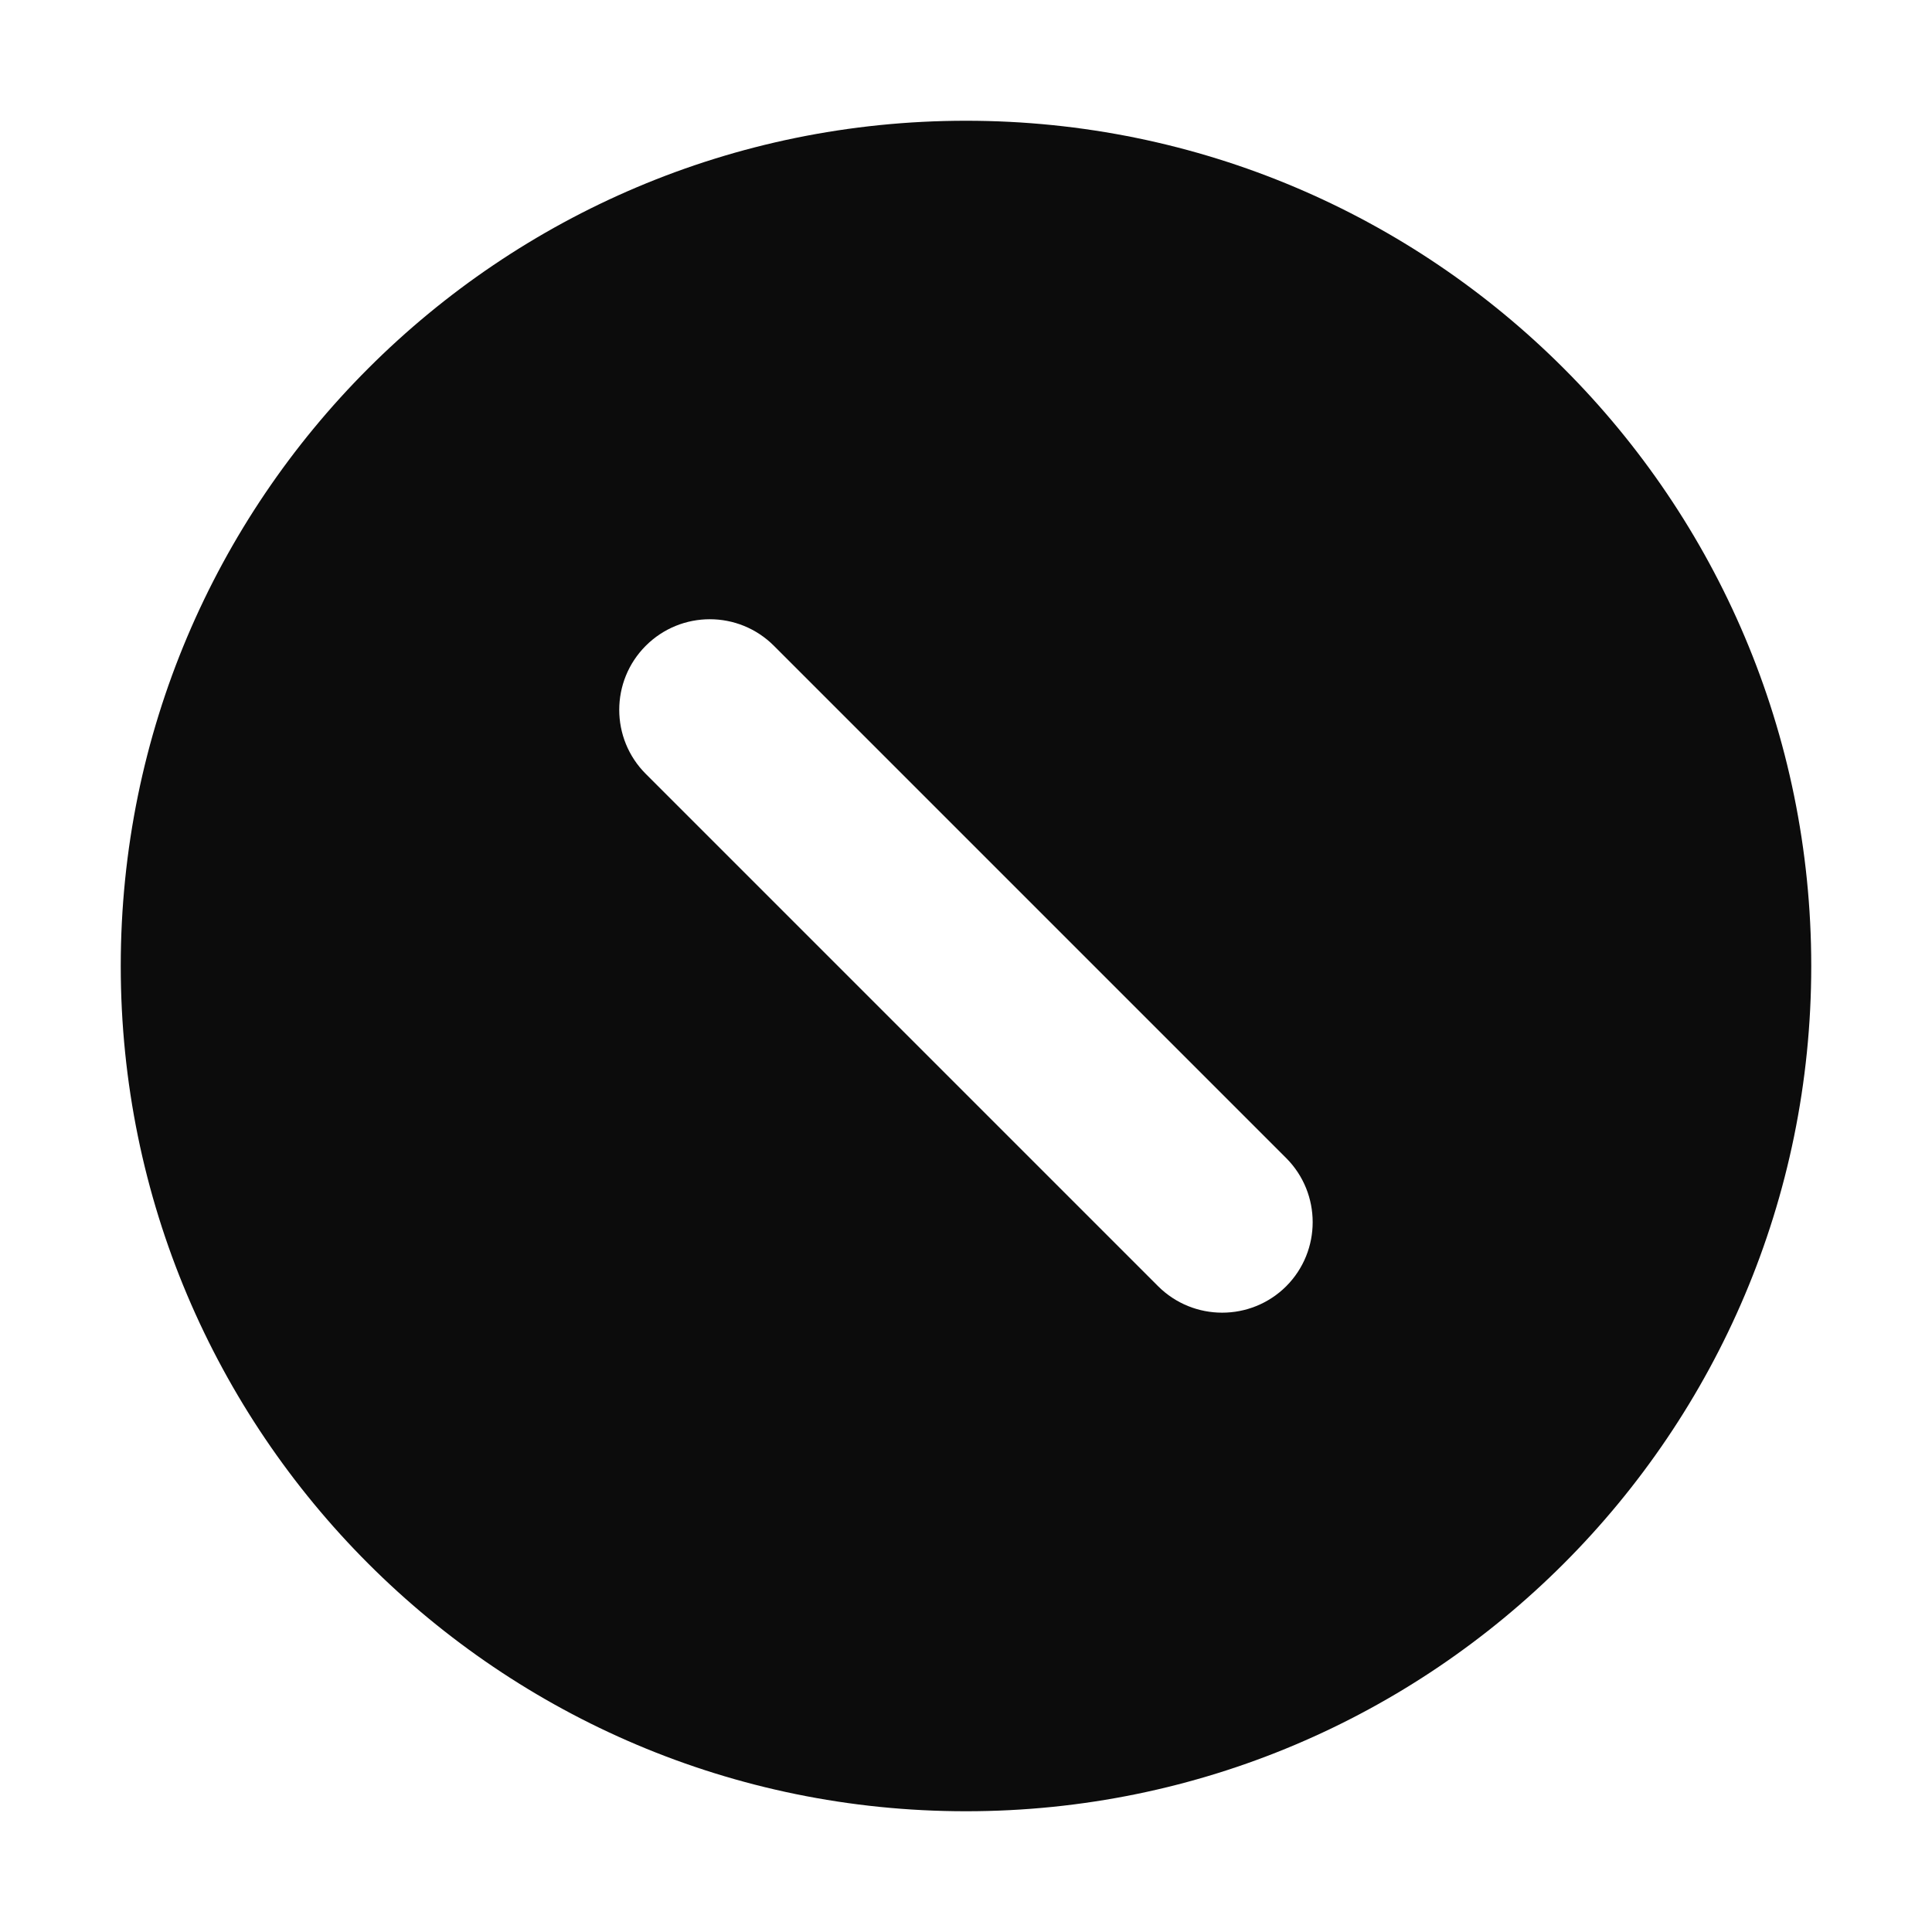 <svg width="16" height="16" viewBox="0 0 16 16" fill="none" xmlns="http://www.w3.org/2000/svg">
<path fill-rule="evenodd" clip-rule="evenodd" d="M8 15C11.866 15 15 11.866 15 8C15 4.134 11.866 1 8 1C4.134 1 1 4.134 1 8C1 11.866 4.134 15 8 15ZM10.652 9.591L6.409 5.348C6.116 5.055 5.641 5.055 5.348 5.348C5.055 5.641 5.055 6.116 5.348 6.409L9.591 10.652C9.884 10.944 10.359 10.944 10.652 10.652C10.944 10.359 10.944 9.884 10.652 9.591Z" fill="#0C0C0C"/>
</svg>
